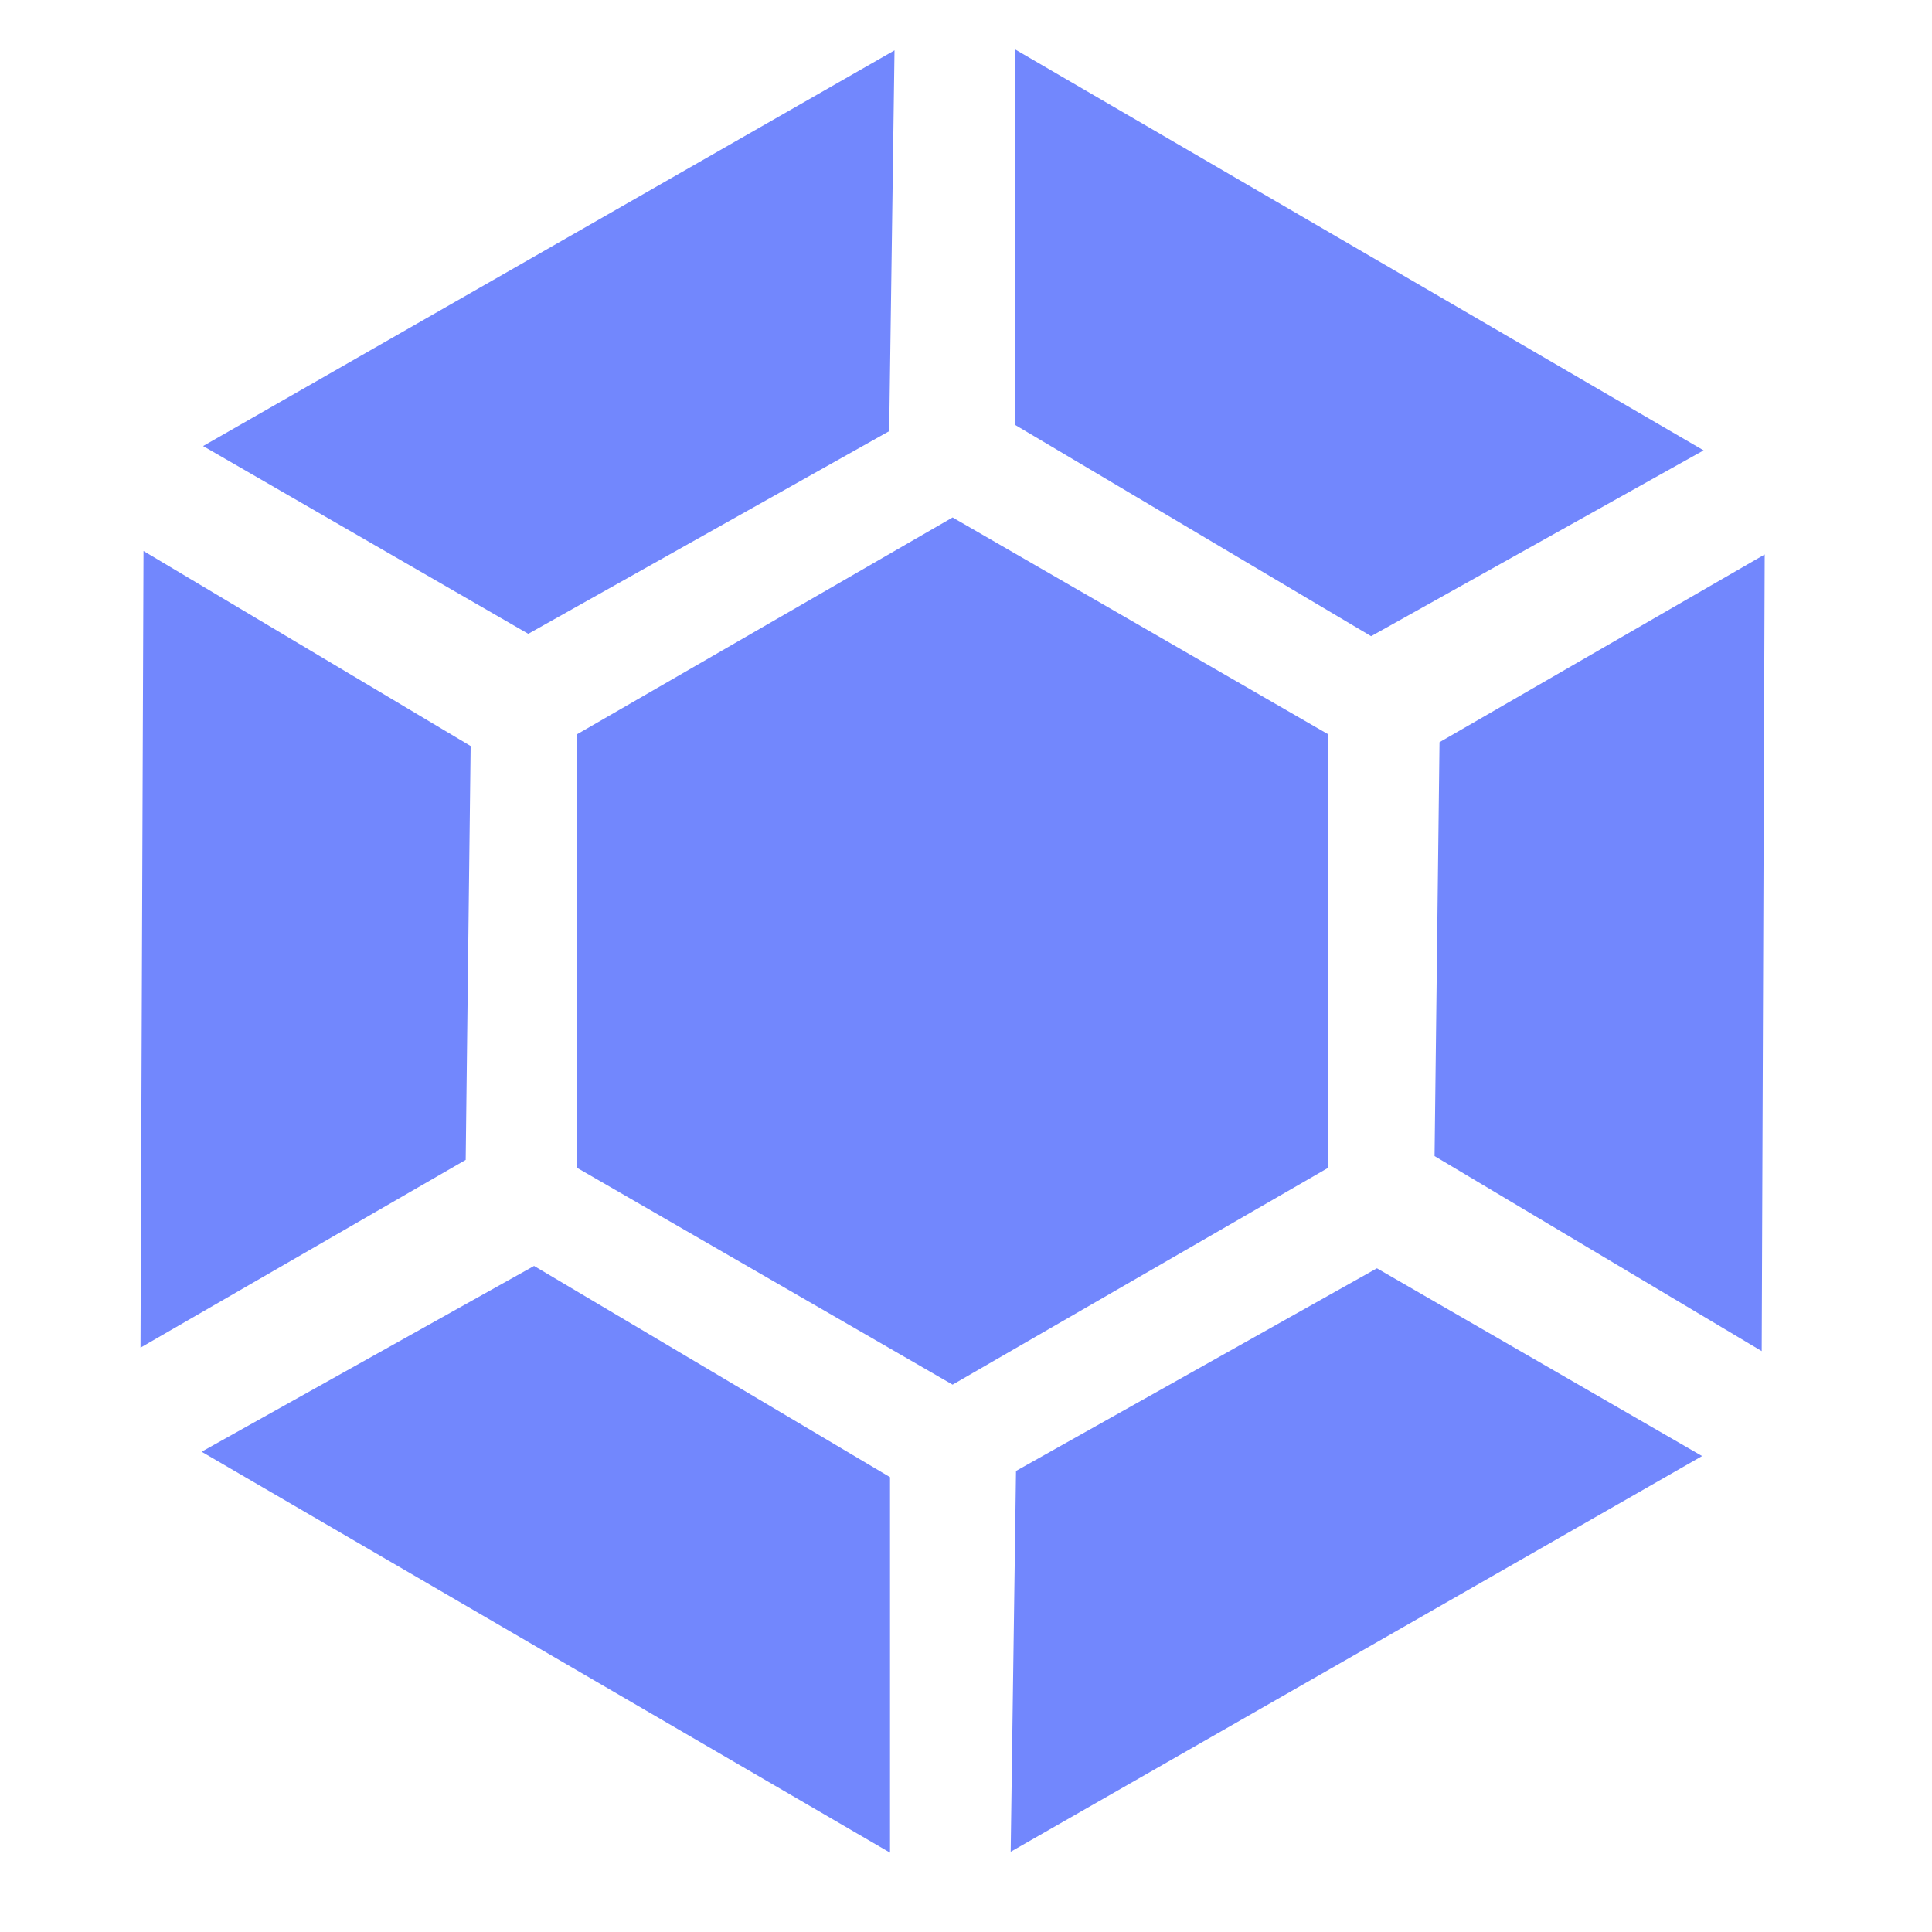 <svg xmlns="http://www.w3.org/2000/svg" width="16" height="16" version="1.1">
 <g transform="matrix(0.102,0,0,0.102,-18.223,-19.759)" style="fill:#7287fd">
  <path d="M 225.512,288.535 V 253.331 L 256,235.729 l 30.488,17.602 v 35.204 L 256,306.138 Z" style="fill:#7287fd"/>
  <path d="m 321.936,238.733 -26.403,15.244 -0.402,33.603 26.561,15.835 z" style="fill:#7287fd"/>
  <path d="m 190.064,303.134 26.403,-15.244 0.402,-33.603 -26.561,-15.835 z" style="fill:#7287fd"/>
  <path d="m 250.919,344.136 v -30.488 l -28.9,-17.149 -26.994,15.085 z" style="fill:#7287fd"/>
  <path d="m 316.854,311.935 -26.403,-15.244 -29.302,16.453 -0.433,30.92 z" style="fill:#7287fd"/>
  <path d="m 195.146,229.932 26.403,15.244 29.302,-16.453 0.433,-30.92 z" style="fill:#7287fd"/>
  <path d="m 261.081,197.731 v 30.488 l 28.9,17.149 26.994,-15.085 z" style="fill:#7287fd"/>
 </g>
</svg>
